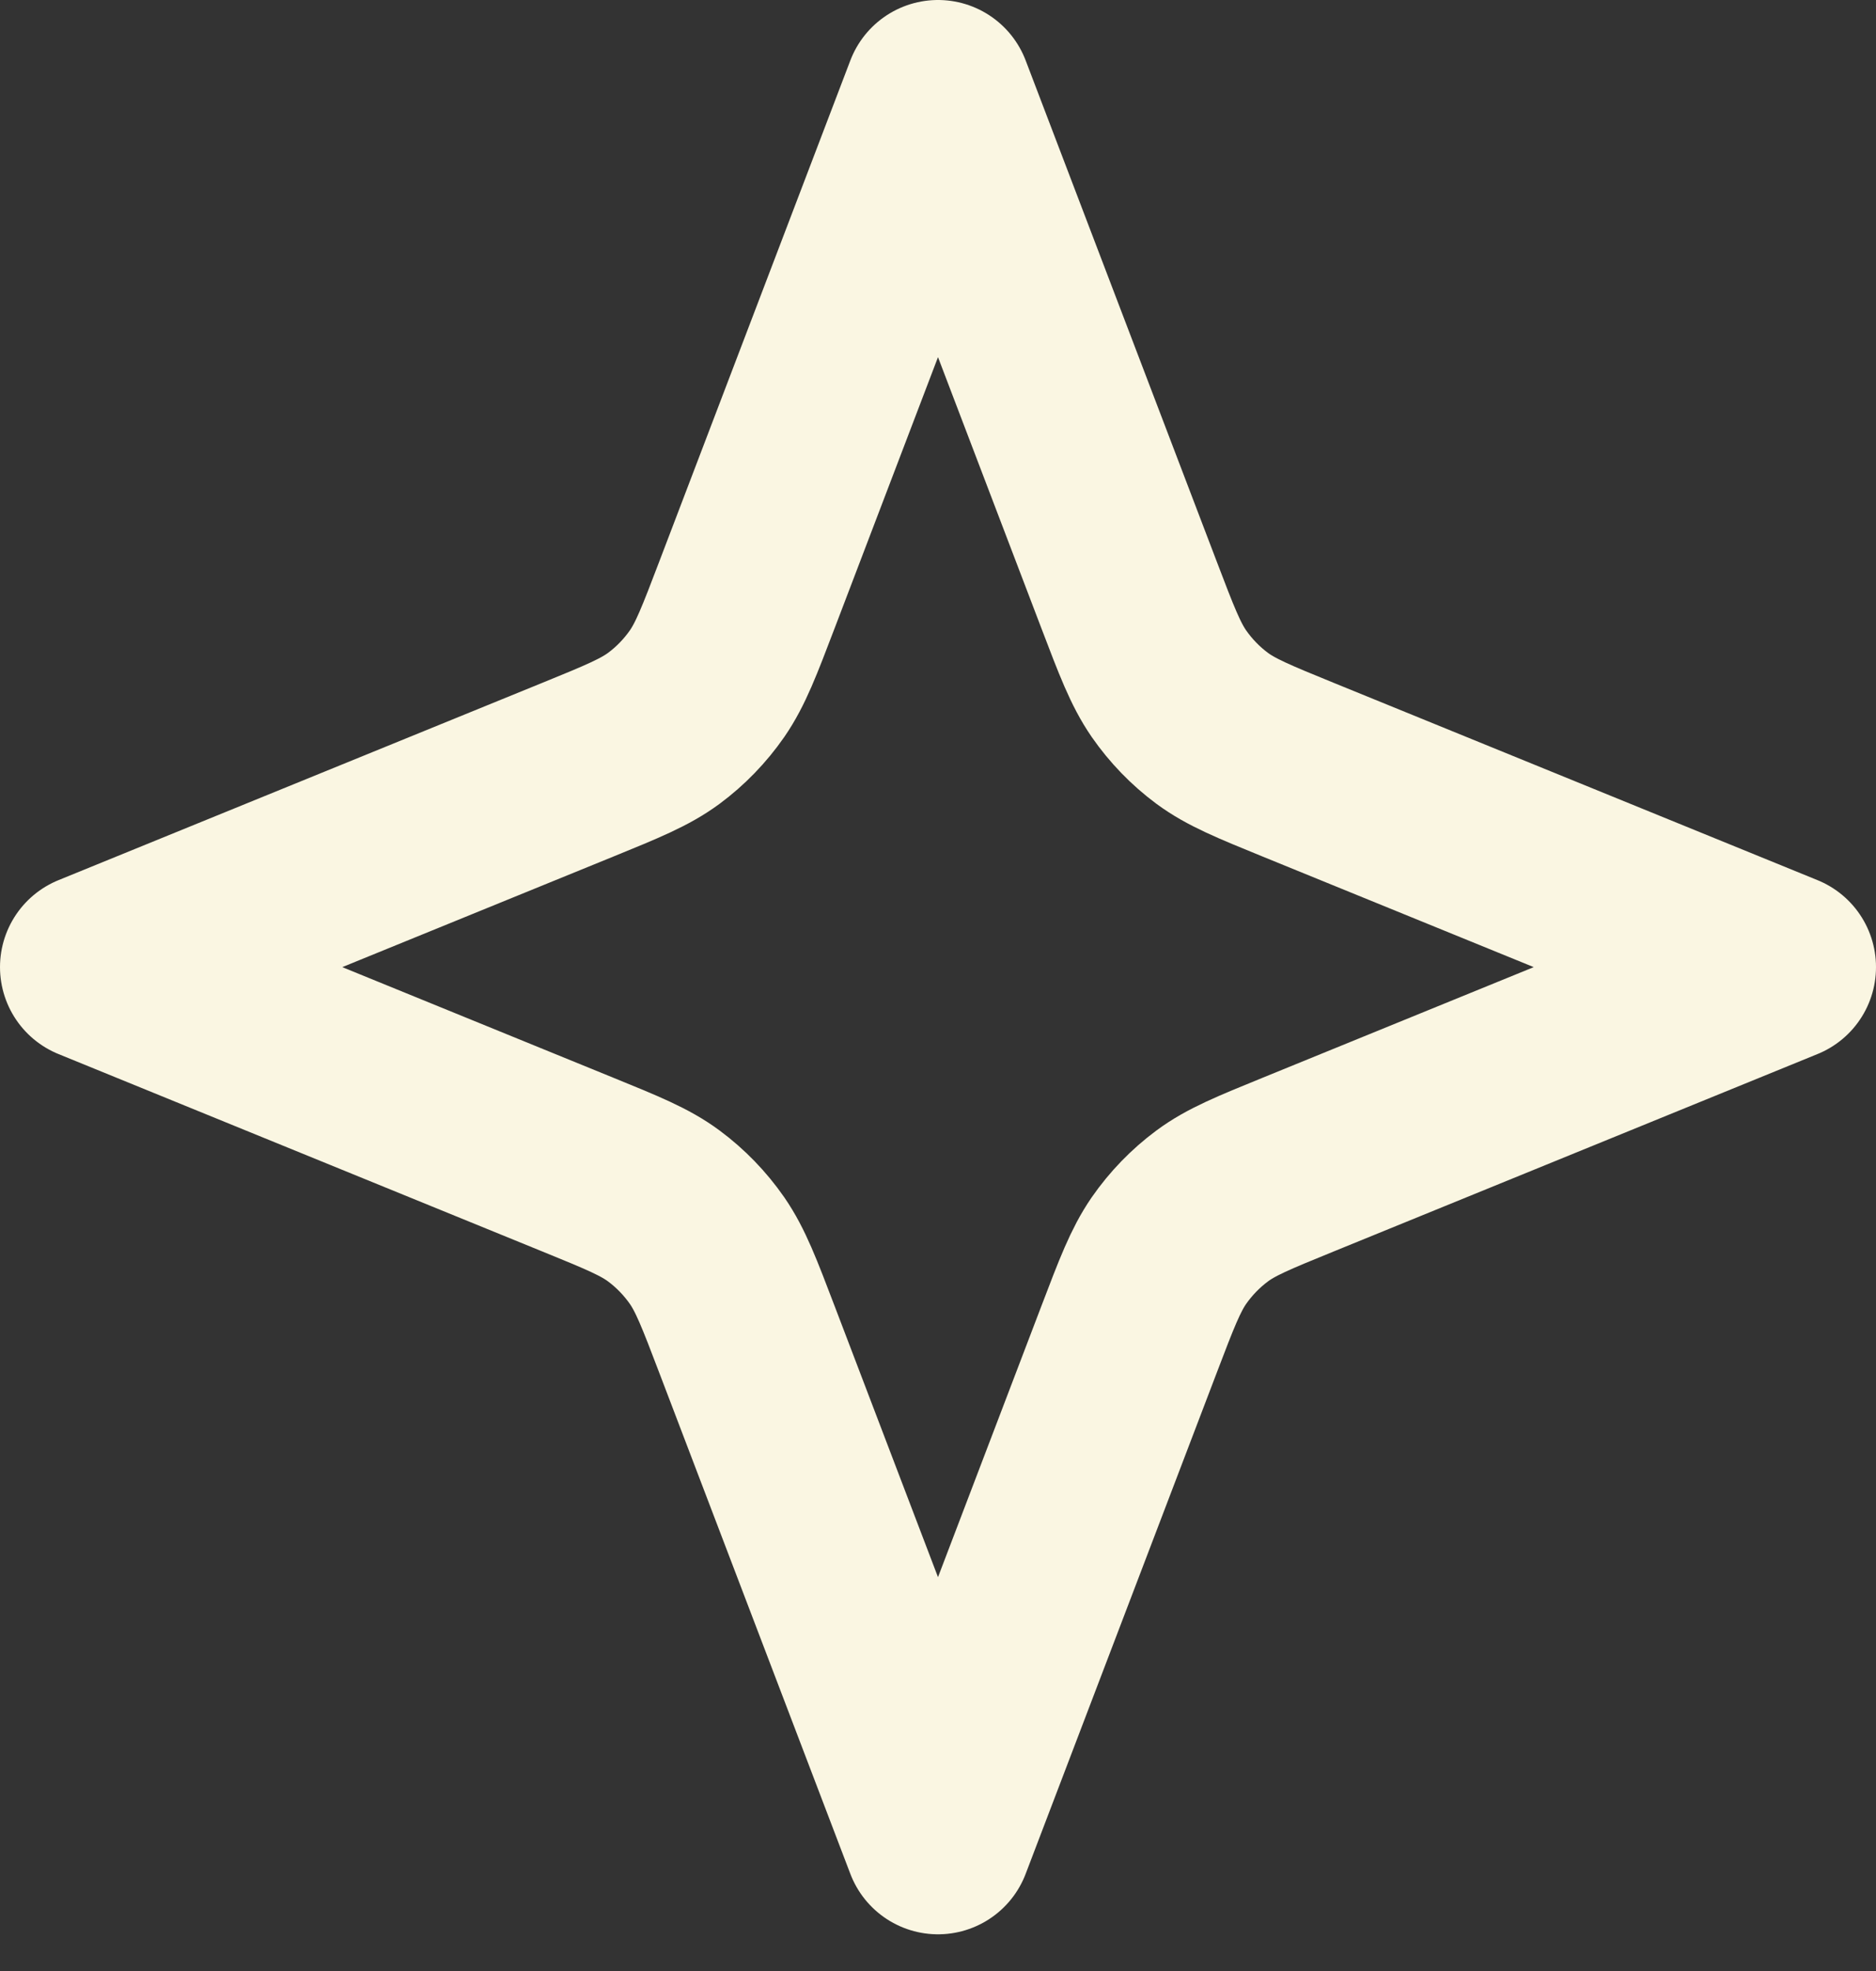 <svg width="20" height="21" viewBox="0 0 20 21" fill="none" xmlns="http://www.w3.org/2000/svg">
<rect x="0" y="0" width="20" height="21" fill="#333333" stroke="none"/>
<path d="M10 1L12.036 6.336C12.224 6.829 12.318 7.075 12.461 7.283C12.589 7.467 12.745 7.628 12.923 7.76C13.124 7.908 13.362 8.006 13.838 8.2L19 10.304L13.838 12.409C13.362 12.603 13.124 12.7 12.923 12.849C12.745 12.981 12.589 13.142 12.461 13.326C12.318 13.534 12.224 13.78 12.036 14.273L10 19.609L7.964 14.273C7.776 13.78 7.682 13.534 7.539 13.326C7.411 13.142 7.255 12.981 7.077 12.849C6.876 12.7 6.638 12.603 6.162 12.409L1 10.304L6.162 8.2C6.638 8.006 6.876 7.908 7.077 7.76C7.255 7.628 7.411 7.467 7.539 7.283C7.682 7.075 7.776 6.829 7.964 6.336L10 1Z" stroke="#FAF6E2" stroke-width="2" stroke-linecap="round" stroke-linejoin="round"/>
</svg>
